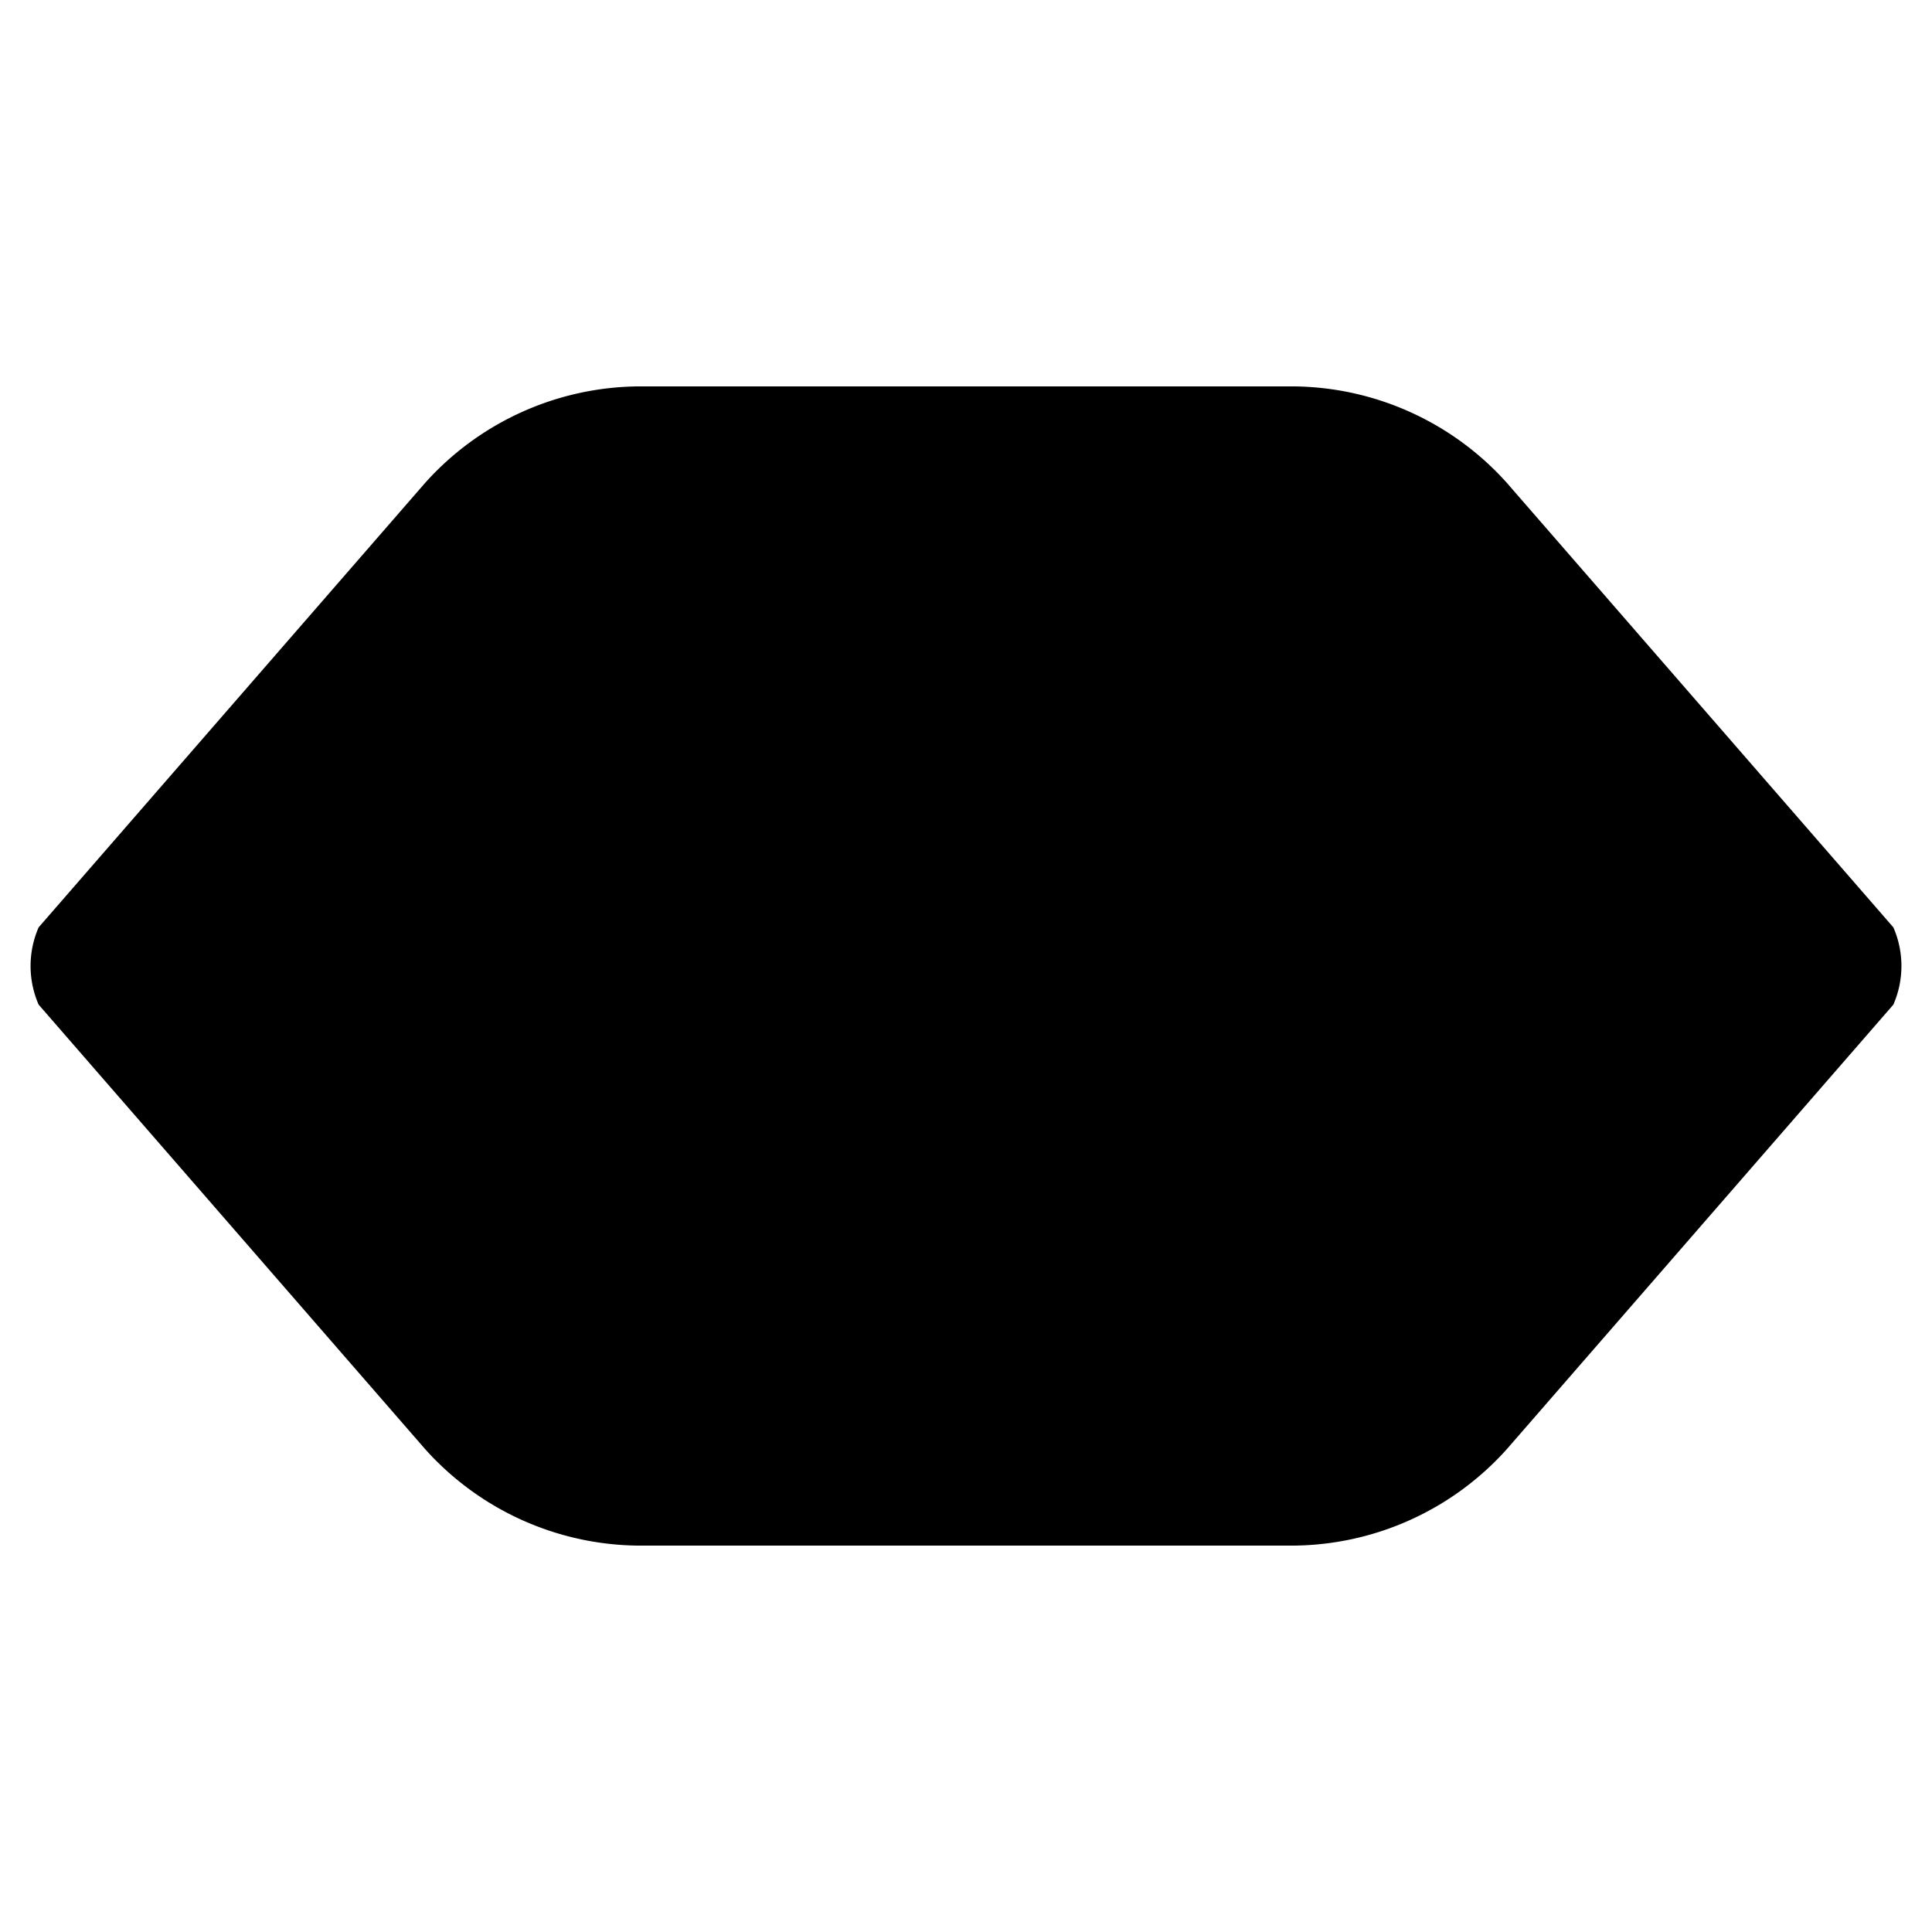 <?xml version="1.0" standalone="no"?>
<!--Created with Sketsa SVG Editor (http://www.kiyut.com)-->
<?xml-stylesheet type="text/css" href="..\flowchart.css" ?>
<svg contentScriptType="text/ecmascript" width="100.0px" xmlns:xlink="http://www.w3.org/1999/xlink" baseProfile="full"
    zoomAndPan="magnify" contentStyleType="text/css" height="100.0px" preserveAspectRatio="xMidYMid meet" xmlns="http://www.w3.org/2000/svg"
    version="1.0">
    <path d="M 22.0 25.0 A 15.0 15.0 0.0 0 1 33.0 20.0 L 67.0 20.0 A 15.0 15.0 0.0 0 1 78.0 25.0 L 98.0 48.0 A 5.0 5.0 
        0.0 0 1 98.0 52.0 L 78.0 75.0 A 15.0 15.0 0.0 0 1 67.0 80.0 L 33.0 80.0 A 15.0 15.0 0.0 0 1 22.0 75.0 L 2.0 52.0 
        A 5.0 5.0 0.0 0 1 2.0 48.0 L 22.0 25.0 z"/>
</svg>